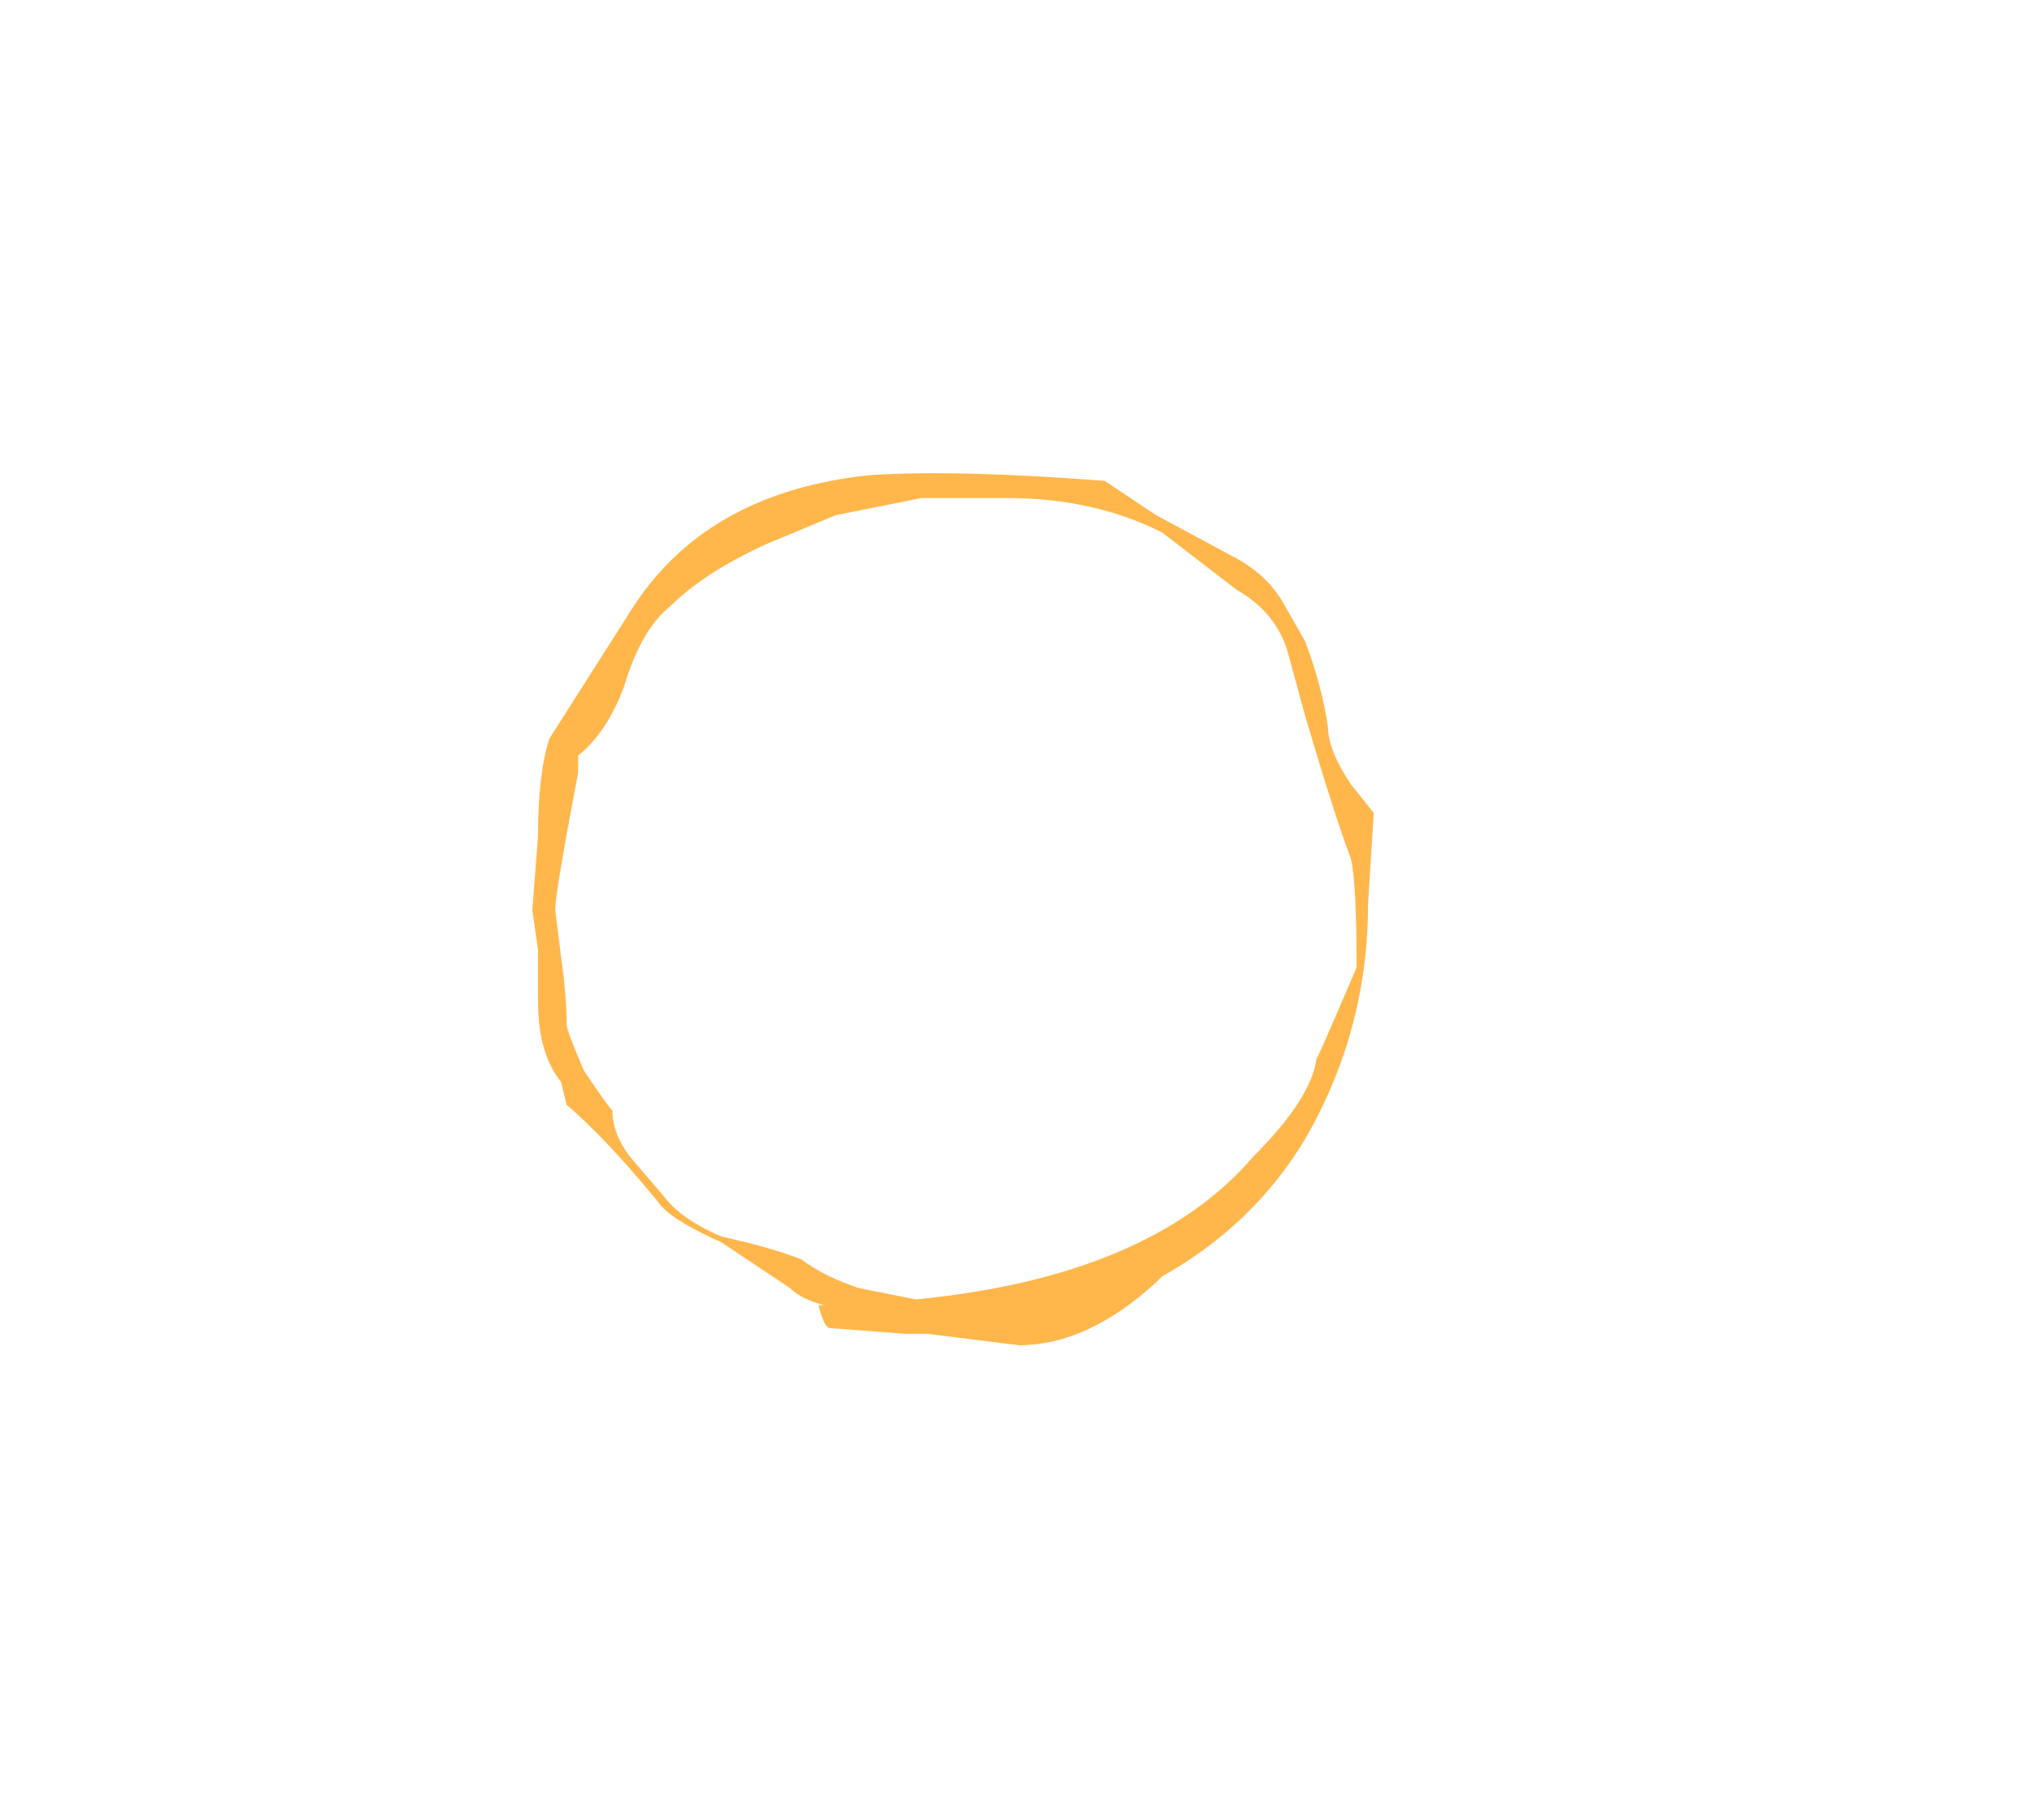 <?xml version="1.0" encoding="UTF-8" standalone="no"?>
<svg xmlns:ffdec="https://www.free-decompiler.com/flash" xmlns:xlink="http://www.w3.org/1999/xlink" ffdec:objectType="frame" height="111.3px" width="124.25px" xmlns="http://www.w3.org/2000/svg">
  <g transform="matrix(1.0, 0.0, 0.0, 1.0, 58.1, 54.95)">
    <use ffdec:characterId="3467" height="7.6" transform="matrix(7.0, 0.0, 0.0, 7.0, -25.55, -25.9)" width="7.35" xlink:href="#shape0"/>
  </g>
  <defs>
    <g id="shape0" transform="matrix(1.0, 0.0, 0.0, 1.0, 3.65, 3.7)">
      <path d="M2.45 -3.0 Q2.75 -2.85 2.9 -2.6 L3.1 -2.25 Q3.25 -1.85 3.3 -1.5 3.3 -1.3 3.5 -1.0 L3.7 -0.75 3.65 0.05 Q3.65 1.15 3.1 2.1 2.65 2.85 1.85 3.3 L1.8 3.35 Q1.2 3.9 0.6 3.9 L-0.2 3.8 -0.4 3.8 -1.05 3.75 Q-1.1 3.75 -1.15 3.55 L-1.1 3.55 Q-1.3 3.5 -1.4 3.4 L-2.0 3.0 Q-2.45 2.8 -2.55 2.65 -3.0 2.1 -3.35 1.8 L-3.4 1.6 Q-3.6 1.35 -3.6 0.9 L-3.6 0.45 -3.65 0.1 -3.6 -0.55 Q-3.6 -1.1 -3.5 -1.4 L-2.8 -2.5 Q-2.15 -3.55 -0.7 -3.7 0.05 -3.75 1.35 -3.65 L1.8 -3.35 2.45 -3.0 M1.85 -3.2 Q1.25 -3.5 0.5 -3.5 L-0.25 -3.5 -1.0 -3.35 -1.6 -3.1 Q-2.15 -2.85 -2.45 -2.55 -2.7 -2.35 -2.85 -1.85 -3.0 -1.45 -3.25 -1.25 L-3.25 -1.1 Q-3.45 -0.05 -3.45 0.1 L-3.4 0.5 Q-3.35 0.85 -3.35 1.1 -3.35 1.15 -3.2 1.5 -3.0 1.8 -2.95 1.85 -2.95 2.05 -2.8 2.25 L-2.5 2.6 Q-2.35 2.8 -2.0 2.95 -1.55 3.05 -1.3 3.15 -1.1 3.3 -0.8 3.4 L-0.3 3.5 Q1.75 3.3 2.65 2.25 3.15 1.75 3.2 1.4 3.25 1.3 3.4 0.95 L3.55 0.6 Q3.55 -0.15 3.5 -0.35 3.35 -0.75 3.1 -1.6 L2.95 -2.15 Q2.85 -2.5 2.5 -2.7 L1.85 -3.2" fill="#ffb74c" fill-rule="evenodd" stroke="none"/>
    </g>
  </defs>
</svg>
